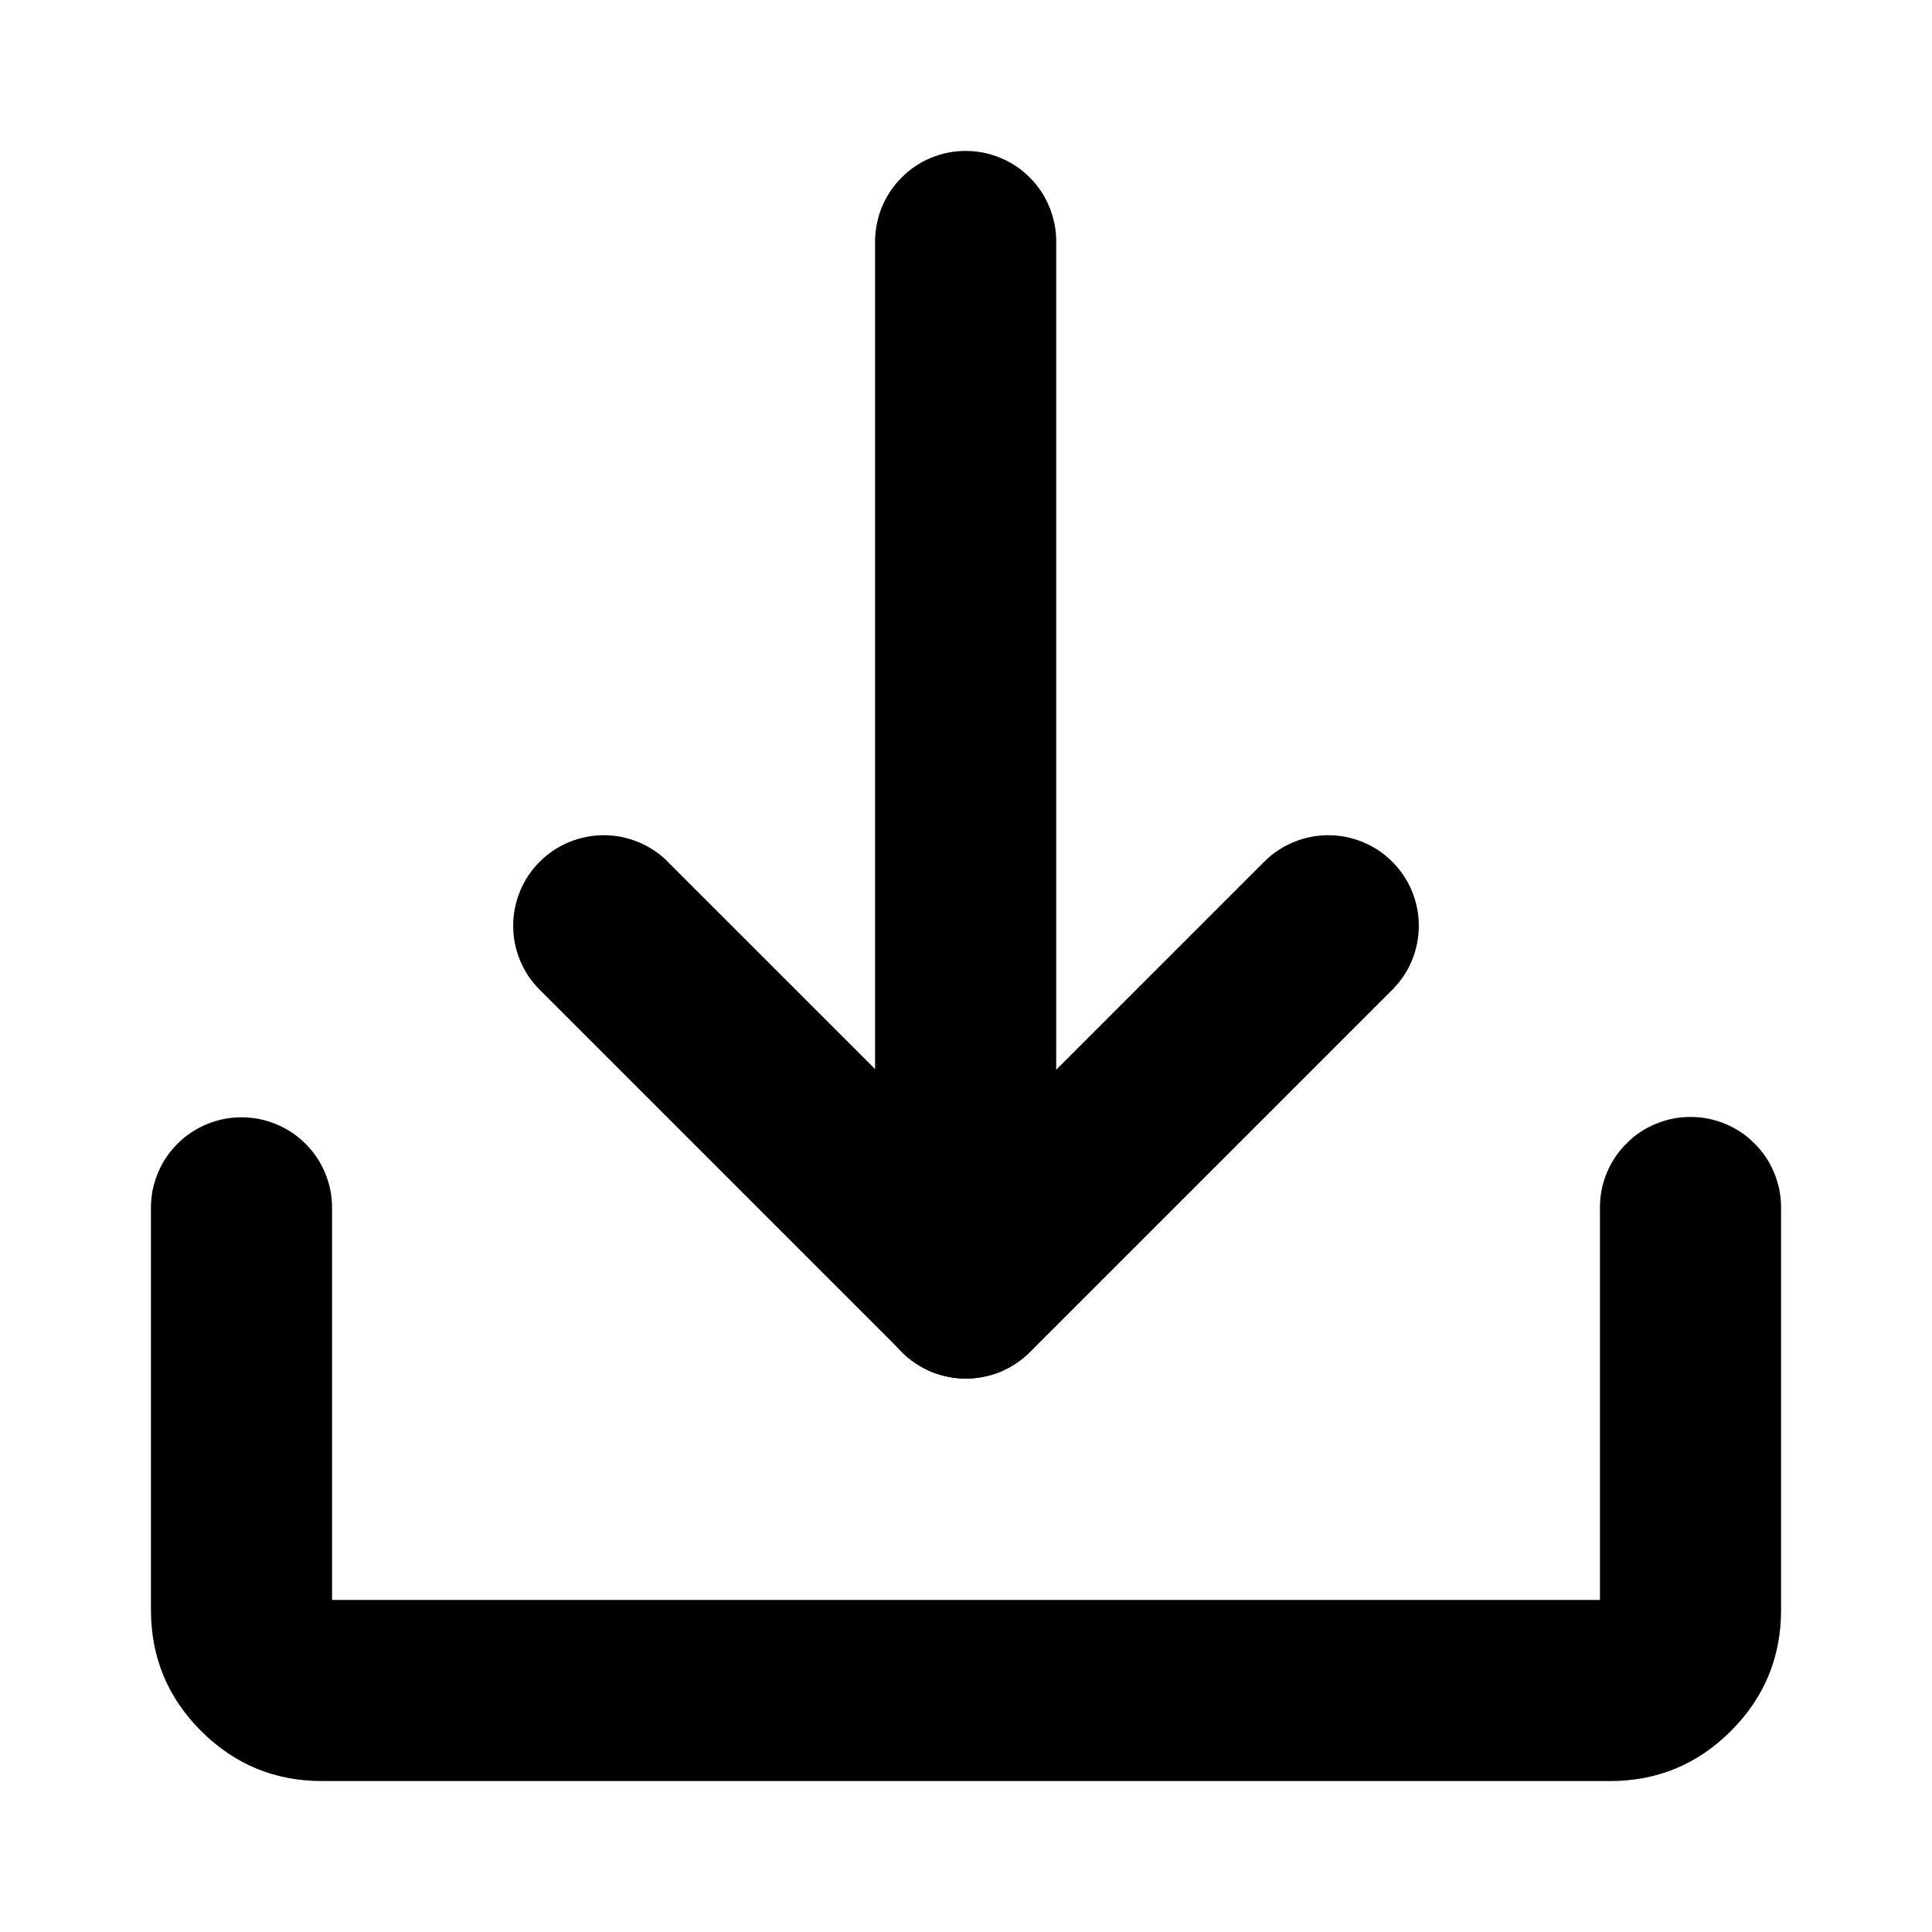 <svg xmlns="http://www.w3.org/2000/svg" xmlns:xlink="http://www.w3.org/1999/xlink" fill="currentColor" version="1.1" width="1em" height="1em" viewBox="0 0 16 16"><defs><clipPath id="master_svg0_3_09352"><rect x="0" y="0" width="1em" height="1em" rx="0"/></clipPath></defs><g clip-path="url(#master_svg0_3_09352)"><g><path d="M14.75,13.333L14.75,10Q14.75,9.926,14.736,9.854Q14.721,9.781,14.693,9.713Q14.665,9.645,14.624,9.583Q14.583,9.522,14.53,9.47Q14.478,9.417,14.417,9.376Q14.355,9.335,14.287,9.307Q14.219,9.279,14.146,9.264Q14.074,9.25,14,9.25Q13.926,9.25,13.854,9.264Q13.781,9.279,13.713,9.307Q13.645,9.335,13.583,9.376Q13.522,9.417,13.47,9.47Q13.417,9.522,13.376,9.583Q13.335,9.645,13.307,9.713Q13.279,9.781,13.264,9.854Q13.25,9.926,13.25,10L13.25,13.25L2.75,13.25L2.75,10.003Q2.75,9.929,2.736,9.856Q2.721,9.784,2.693,9.716Q2.665,9.647,2.624,9.586Q2.583,9.525,2.53,9.472Q2.478,9.42,2.417,9.379Q2.355,9.338,2.287,9.31Q2.219,9.282,2.146,9.267Q2.074,9.253,2,9.253Q1.926,9.253,1.854,9.267Q1.781,9.282,1.713,9.31Q1.645,9.338,1.583,9.379Q1.522,9.42,1.47,9.472Q1.417,9.525,1.376,9.586Q1.335,9.647,1.307,9.716Q1.279,9.784,1.264,9.856Q1.25,9.929,1.25,10.003L1.25,13.333Q1.25,13.92,1.665,14.335Q2.08,14.75,2.667,14.75L13.333,14.75Q13.92,14.75,14.335,14.335Q14.75,13.92,14.75,13.333Z" fill-rule="evenodd" fill="currentColor" fill-opacity="1"/></g><g><path d="M5.53,7.137L5.53,7.136Q5.425,7.031,5.287,6.974Q5.149,6.917,5,6.917Q4.851,6.917,4.713,6.974Q4.575,7.031,4.47,7.136Q4.364,7.242,4.307,7.38Q4.25,7.518,4.25,7.667Q4.25,7.816,4.307,7.954Q4.364,8.092,4.47,8.197L4.47,8.197L7.47,11.197Q7.522,11.249,7.583,11.29Q7.645,11.331,7.713,11.36Q7.781,11.388,7.854,11.402Q7.926,11.417,8,11.417Q8.074,11.417,8.146,11.402Q8.219,11.388,8.287,11.36Q8.355,11.331,8.417,11.29Q8.478,11.249,8.53,11.197L11.53,8.197L11.531,8.197Q11.534,8.194,11.537,8.191L11.537,8.19Q11.64,8.085,11.695,7.949Q11.75,7.813,11.75,7.667Q11.75,7.518,11.693,7.38Q11.636,7.242,11.53,7.136Q11.425,7.031,11.287,6.974Q11.149,6.917,11,6.917Q10.851,6.917,10.713,6.974Q10.575,7.031,10.47,7.136L8,9.606L5.53,7.137Z" fill-rule="evenodd" fill="currentColor" fill-opacity="1"/></g><g><path d="M7.247,2L7.247,10.667Q7.247,10.741,7.262,10.813Q7.276,10.885,7.304,10.954Q7.333,11.022,7.374,11.083Q7.415,11.145,7.467,11.197Q7.519,11.249,7.581,11.29Q7.642,11.331,7.71,11.36Q7.778,11.388,7.851,11.402Q7.923,11.417,7.997,11.417Q8.071,11.417,8.144,11.402Q8.216,11.388,8.284,11.36Q8.352,11.331,8.414,11.29Q8.475,11.249,8.528,11.197Q8.58,11.145,8.621,11.083Q8.662,11.022,8.69,10.954Q8.718,10.885,8.733,10.813Q8.747,10.741,8.747,10.667L8.747,2Q8.747,1.926,8.733,1.854Q8.718,1.781,8.69,1.713Q8.662,1.645,8.621,1.583Q8.58,1.522,8.528,1.47Q8.475,1.417,8.414,1.376Q8.352,1.335,8.284,1.307Q8.216,1.279,8.144,1.264Q8.071,1.25,7.997,1.25Q7.923,1.25,7.851,1.264Q7.778,1.279,7.71,1.307Q7.642,1.335,7.581,1.376Q7.519,1.417,7.467,1.47Q7.415,1.522,7.374,1.583Q7.333,1.645,7.304,1.713Q7.276,1.781,7.262,1.854Q7.247,1.926,7.247,2Z" fill-rule="evenodd" fill="currentColor" fill-opacity="1"/></g></g></svg>